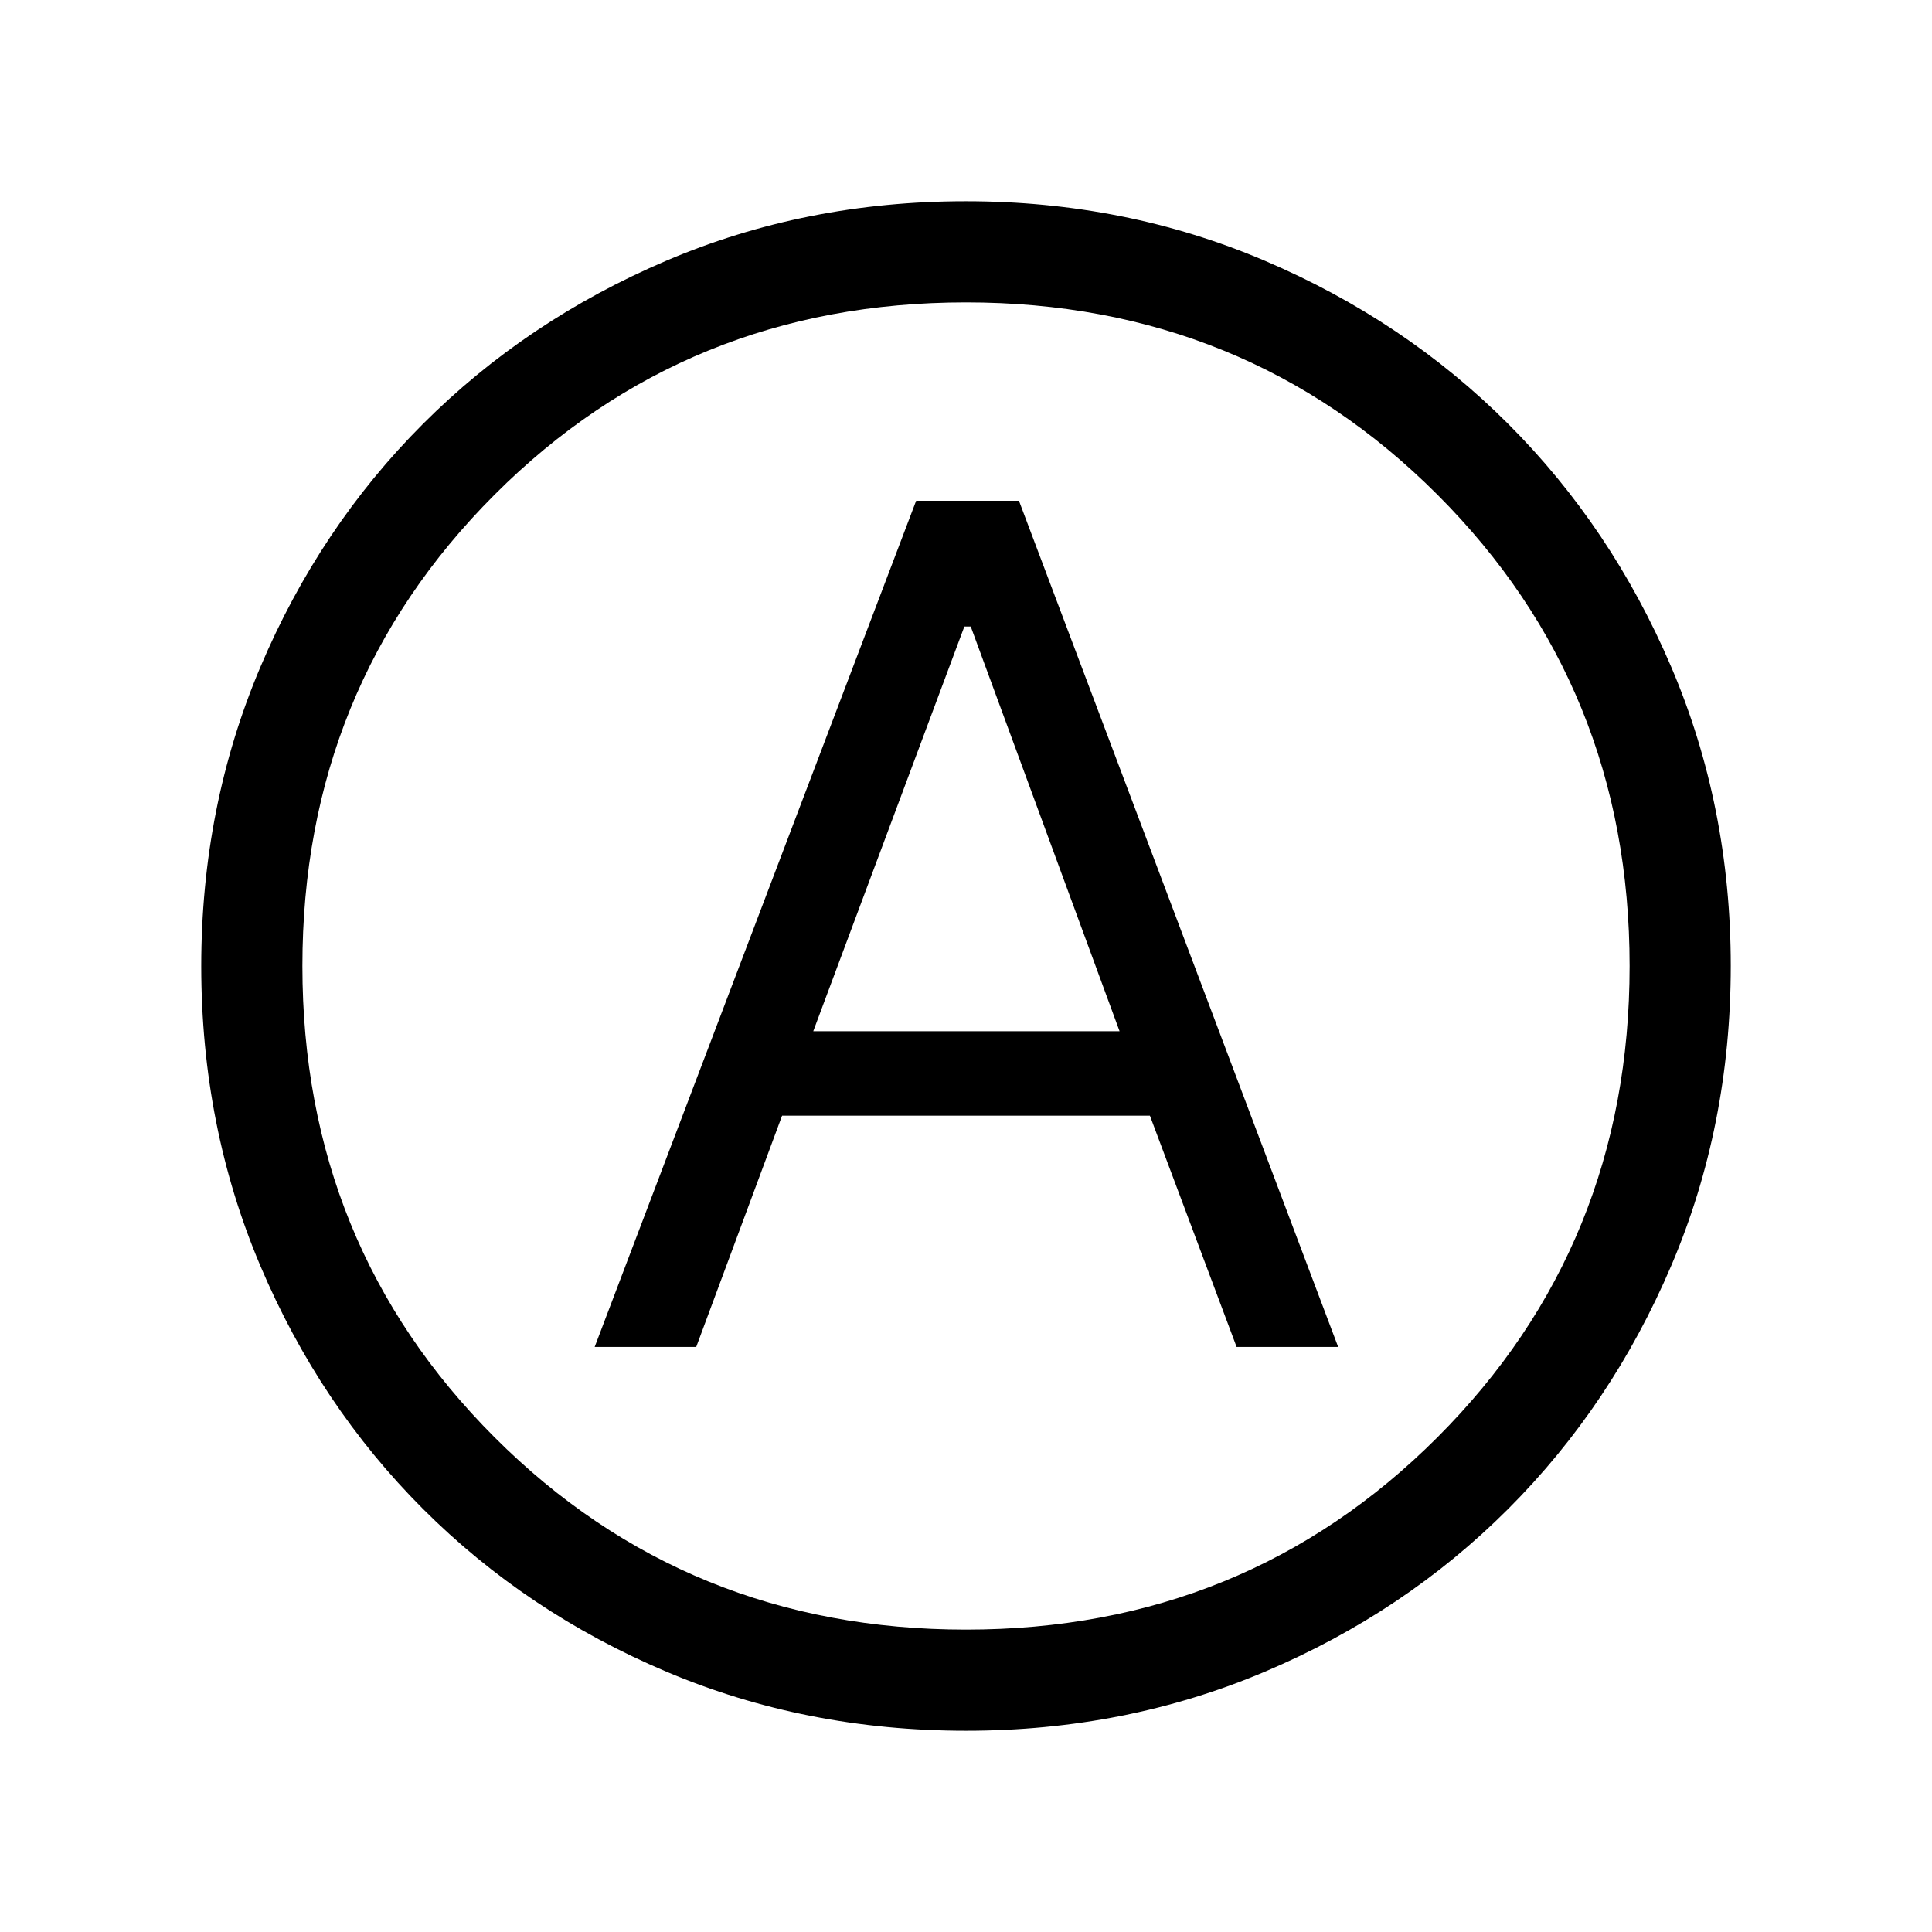 <svg xmlns="http://www.w3.org/2000/svg" height="40" viewBox="0 -960 960 960" width="40"><path d="M295.49-290.72h50.46l42.67-114.92h182.76l43.08 114.92h50.46L506.31-711.18h-51.08L295.49-290.72ZM404.1-447.59l75.08-201.08h3.18l73.95 201.08H404.1ZM480.07-100q-79.66 0-149.03-29.38t-120.81-80.8q-51.44-51.42-80.83-120.76Q100-400.28 100-479.93q0-79.25 29.38-148.62t80.8-120.81q51.42-51.44 120.76-81.04Q400.28-860 479.93-860q79.25 0 148.62 29.59 69.37 29.58 120.81 81t81.04 120.76Q860-559.31 860-480.07q0 79.66-29.59 149.03-29.58 69.37-81 120.81T628.65-129.4Q559.31-100 480.07-100ZM480-480Zm0 329.74q138.69 0 234.22-95.52 95.52-95.53 95.52-234.22t-95.52-234.22Q618.69-809.74 480-809.74t-234.22 95.52Q150.26-618.69 150.26-480t95.52 234.22q95.53 95.52 234.22 95.52Z"/></svg>